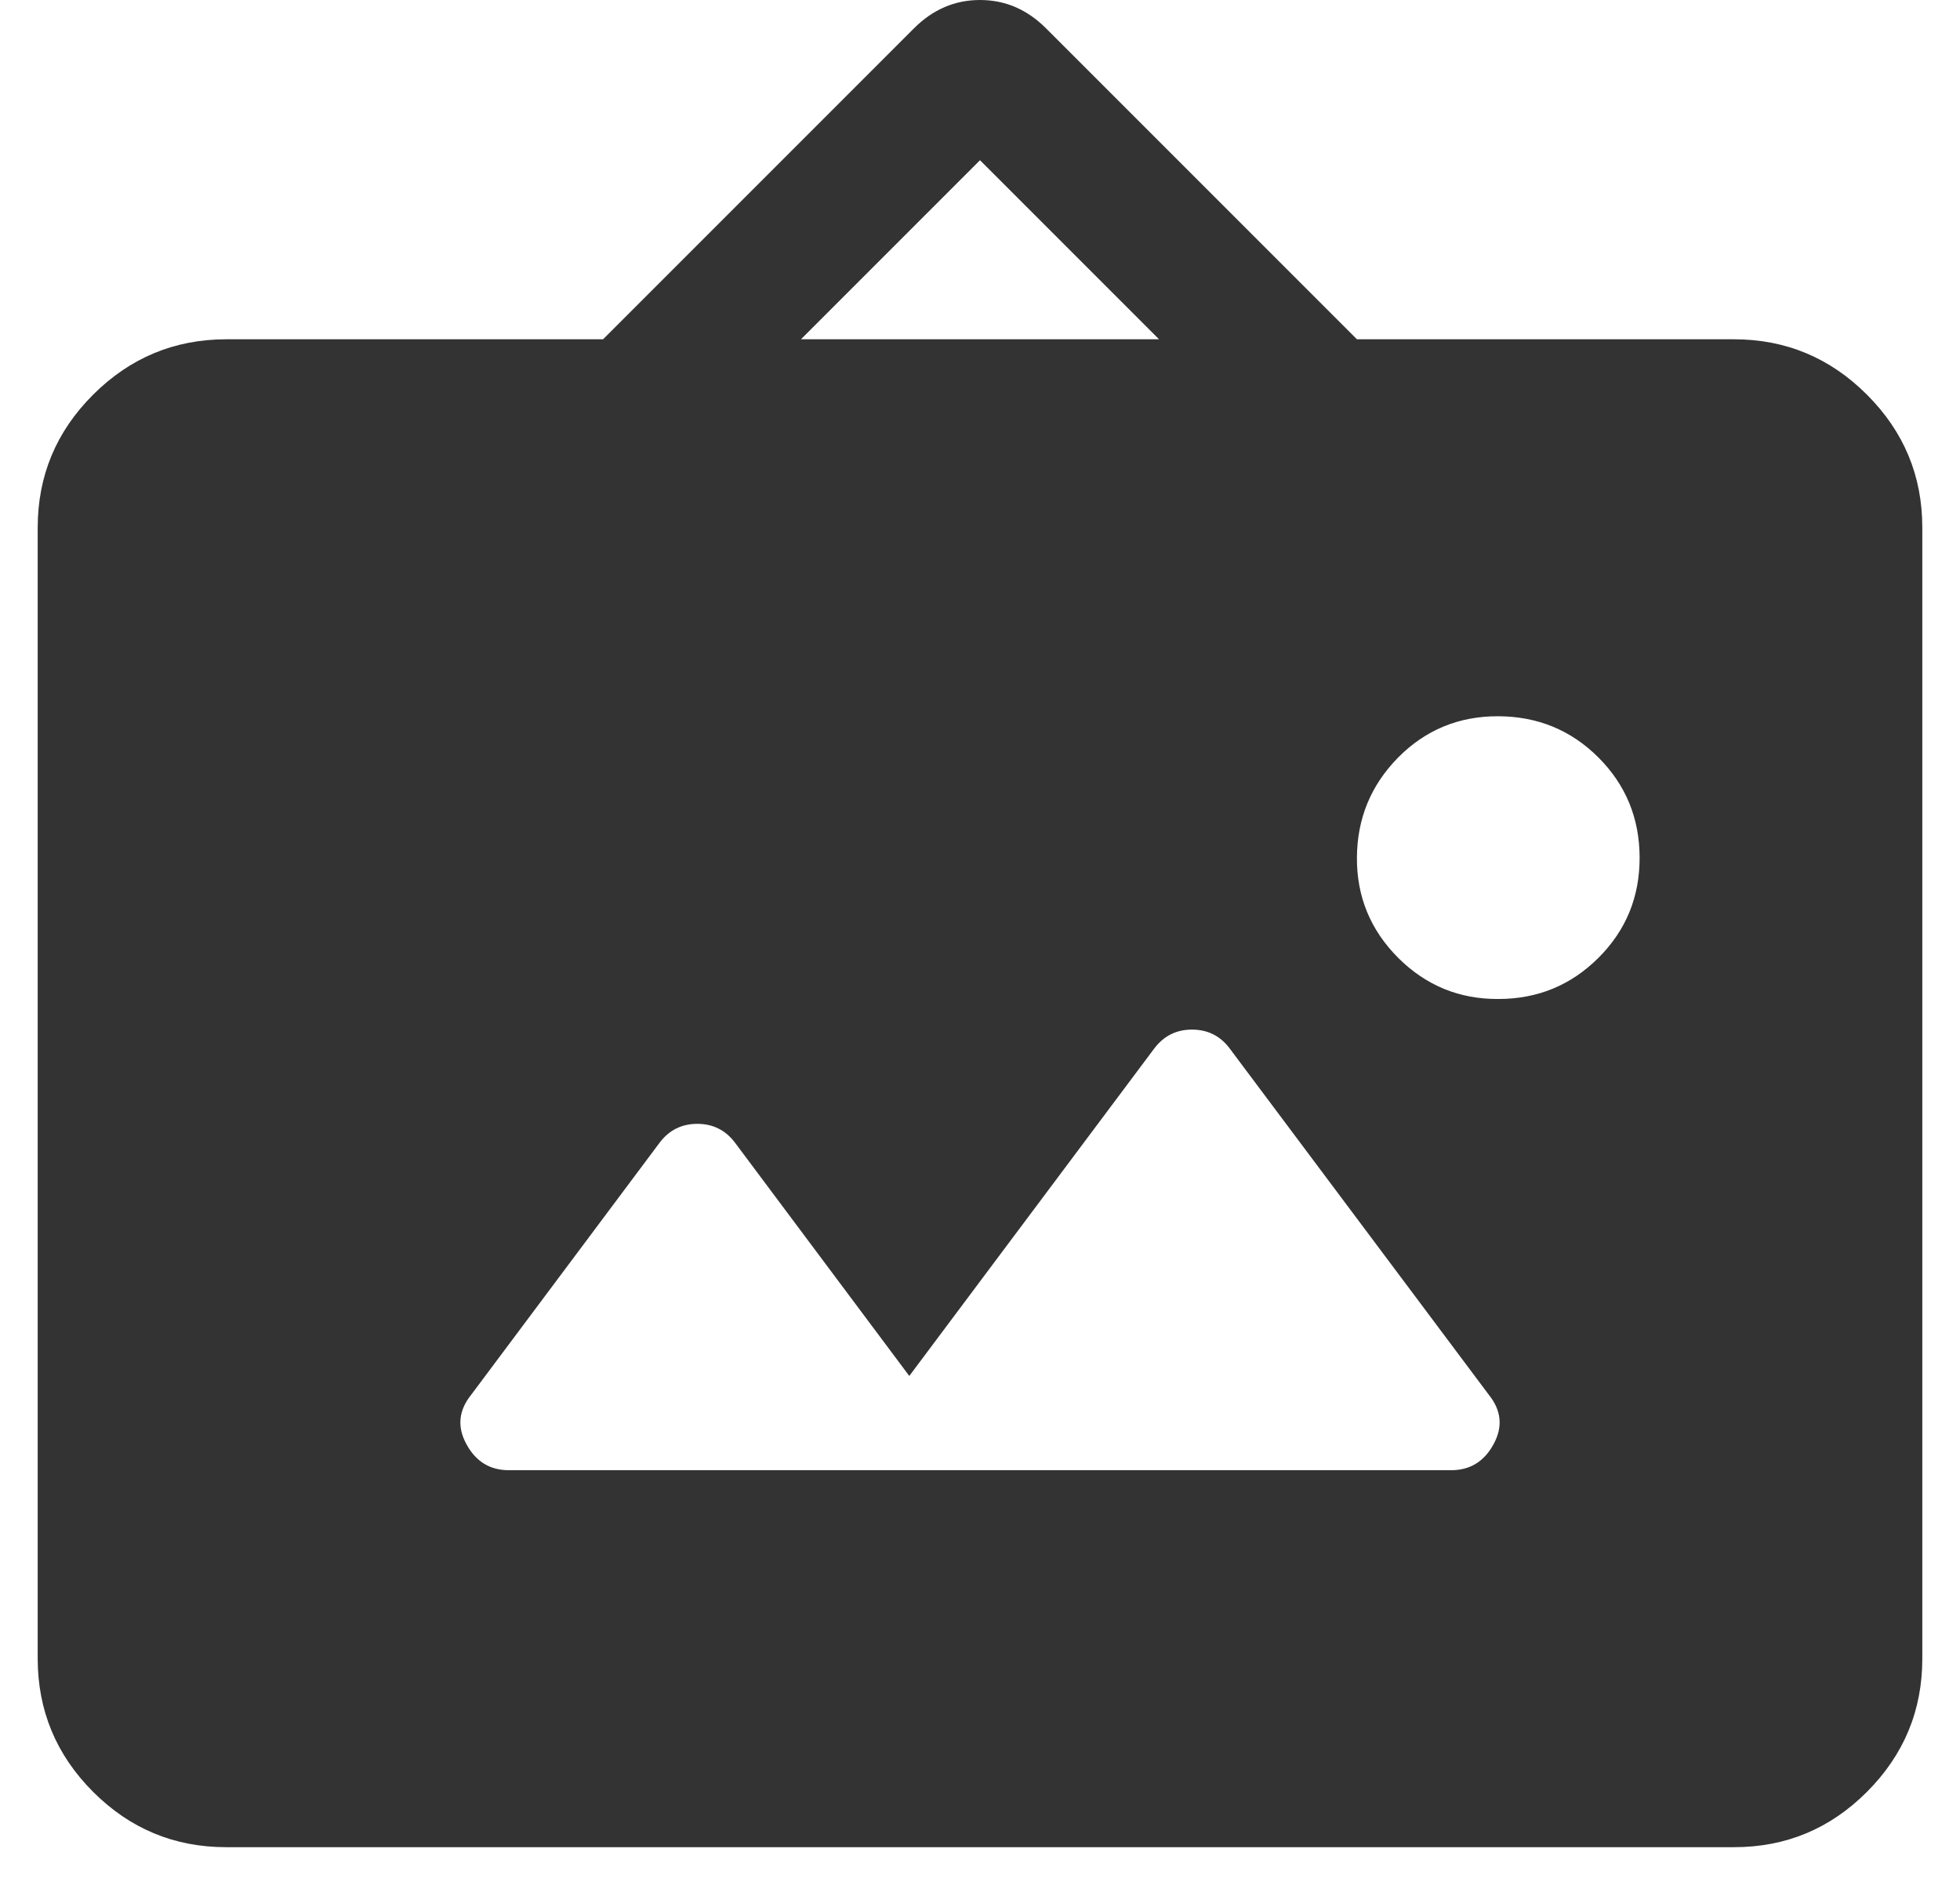 <svg width="26" height="25" viewBox="0 0 26 25" fill="none"
    xmlns="http://www.w3.org/2000/svg">
    <path d="M3 24.5C2.312 24.5 1.724 24.255 1.235 23.766C0.746 23.277 0.501 22.688 0.5 22V7C0.5 6.312 0.745 5.724 1.235 5.235C1.725 4.746 2.313 4.501 3 4.5H8L12.125 0.375C12.375 0.125 12.667 0 13 0C13.333 0 13.625 0.125 13.875 0.375L18 4.5H23C23.688 4.5 24.276 4.745 24.766 5.235C25.256 5.725 25.501 6.313 25.5 7V22C25.5 22.688 25.255 23.276 24.766 23.766C24.277 24.256 23.688 24.501 23 24.5H3ZM12.062 18.25L9.75 15.156C9.625 14.99 9.458 14.906 9.25 14.906C9.042 14.906 8.875 14.99 8.75 15.156L6.25 18.5C6.083 18.708 6.062 18.927 6.188 19.156C6.312 19.385 6.5 19.5 6.75 19.5H19.25C19.5 19.5 19.688 19.385 19.812 19.156C19.938 18.927 19.917 18.708 19.75 18.5L16.312 13.906C16.188 13.74 16.021 13.656 15.812 13.656C15.604 13.656 15.438 13.74 15.312 13.906L12.062 18.25ZM19.875 13.25C20.396 13.25 20.839 13.068 21.204 12.704C21.569 12.34 21.751 11.897 21.75 11.375C21.749 10.853 21.567 10.411 21.204 10.047C20.84 9.684 20.398 9.502 19.875 9.5C19.352 9.498 18.91 9.681 18.547 10.047C18.185 10.414 18.003 10.857 18 11.375C17.997 11.893 18.18 12.336 18.547 12.704C18.915 13.071 19.358 13.253 19.875 13.25ZM10.625 4.5H15.375L13 2.125L10.625 4.5Z" fill="#333333"/>
</svg>
    